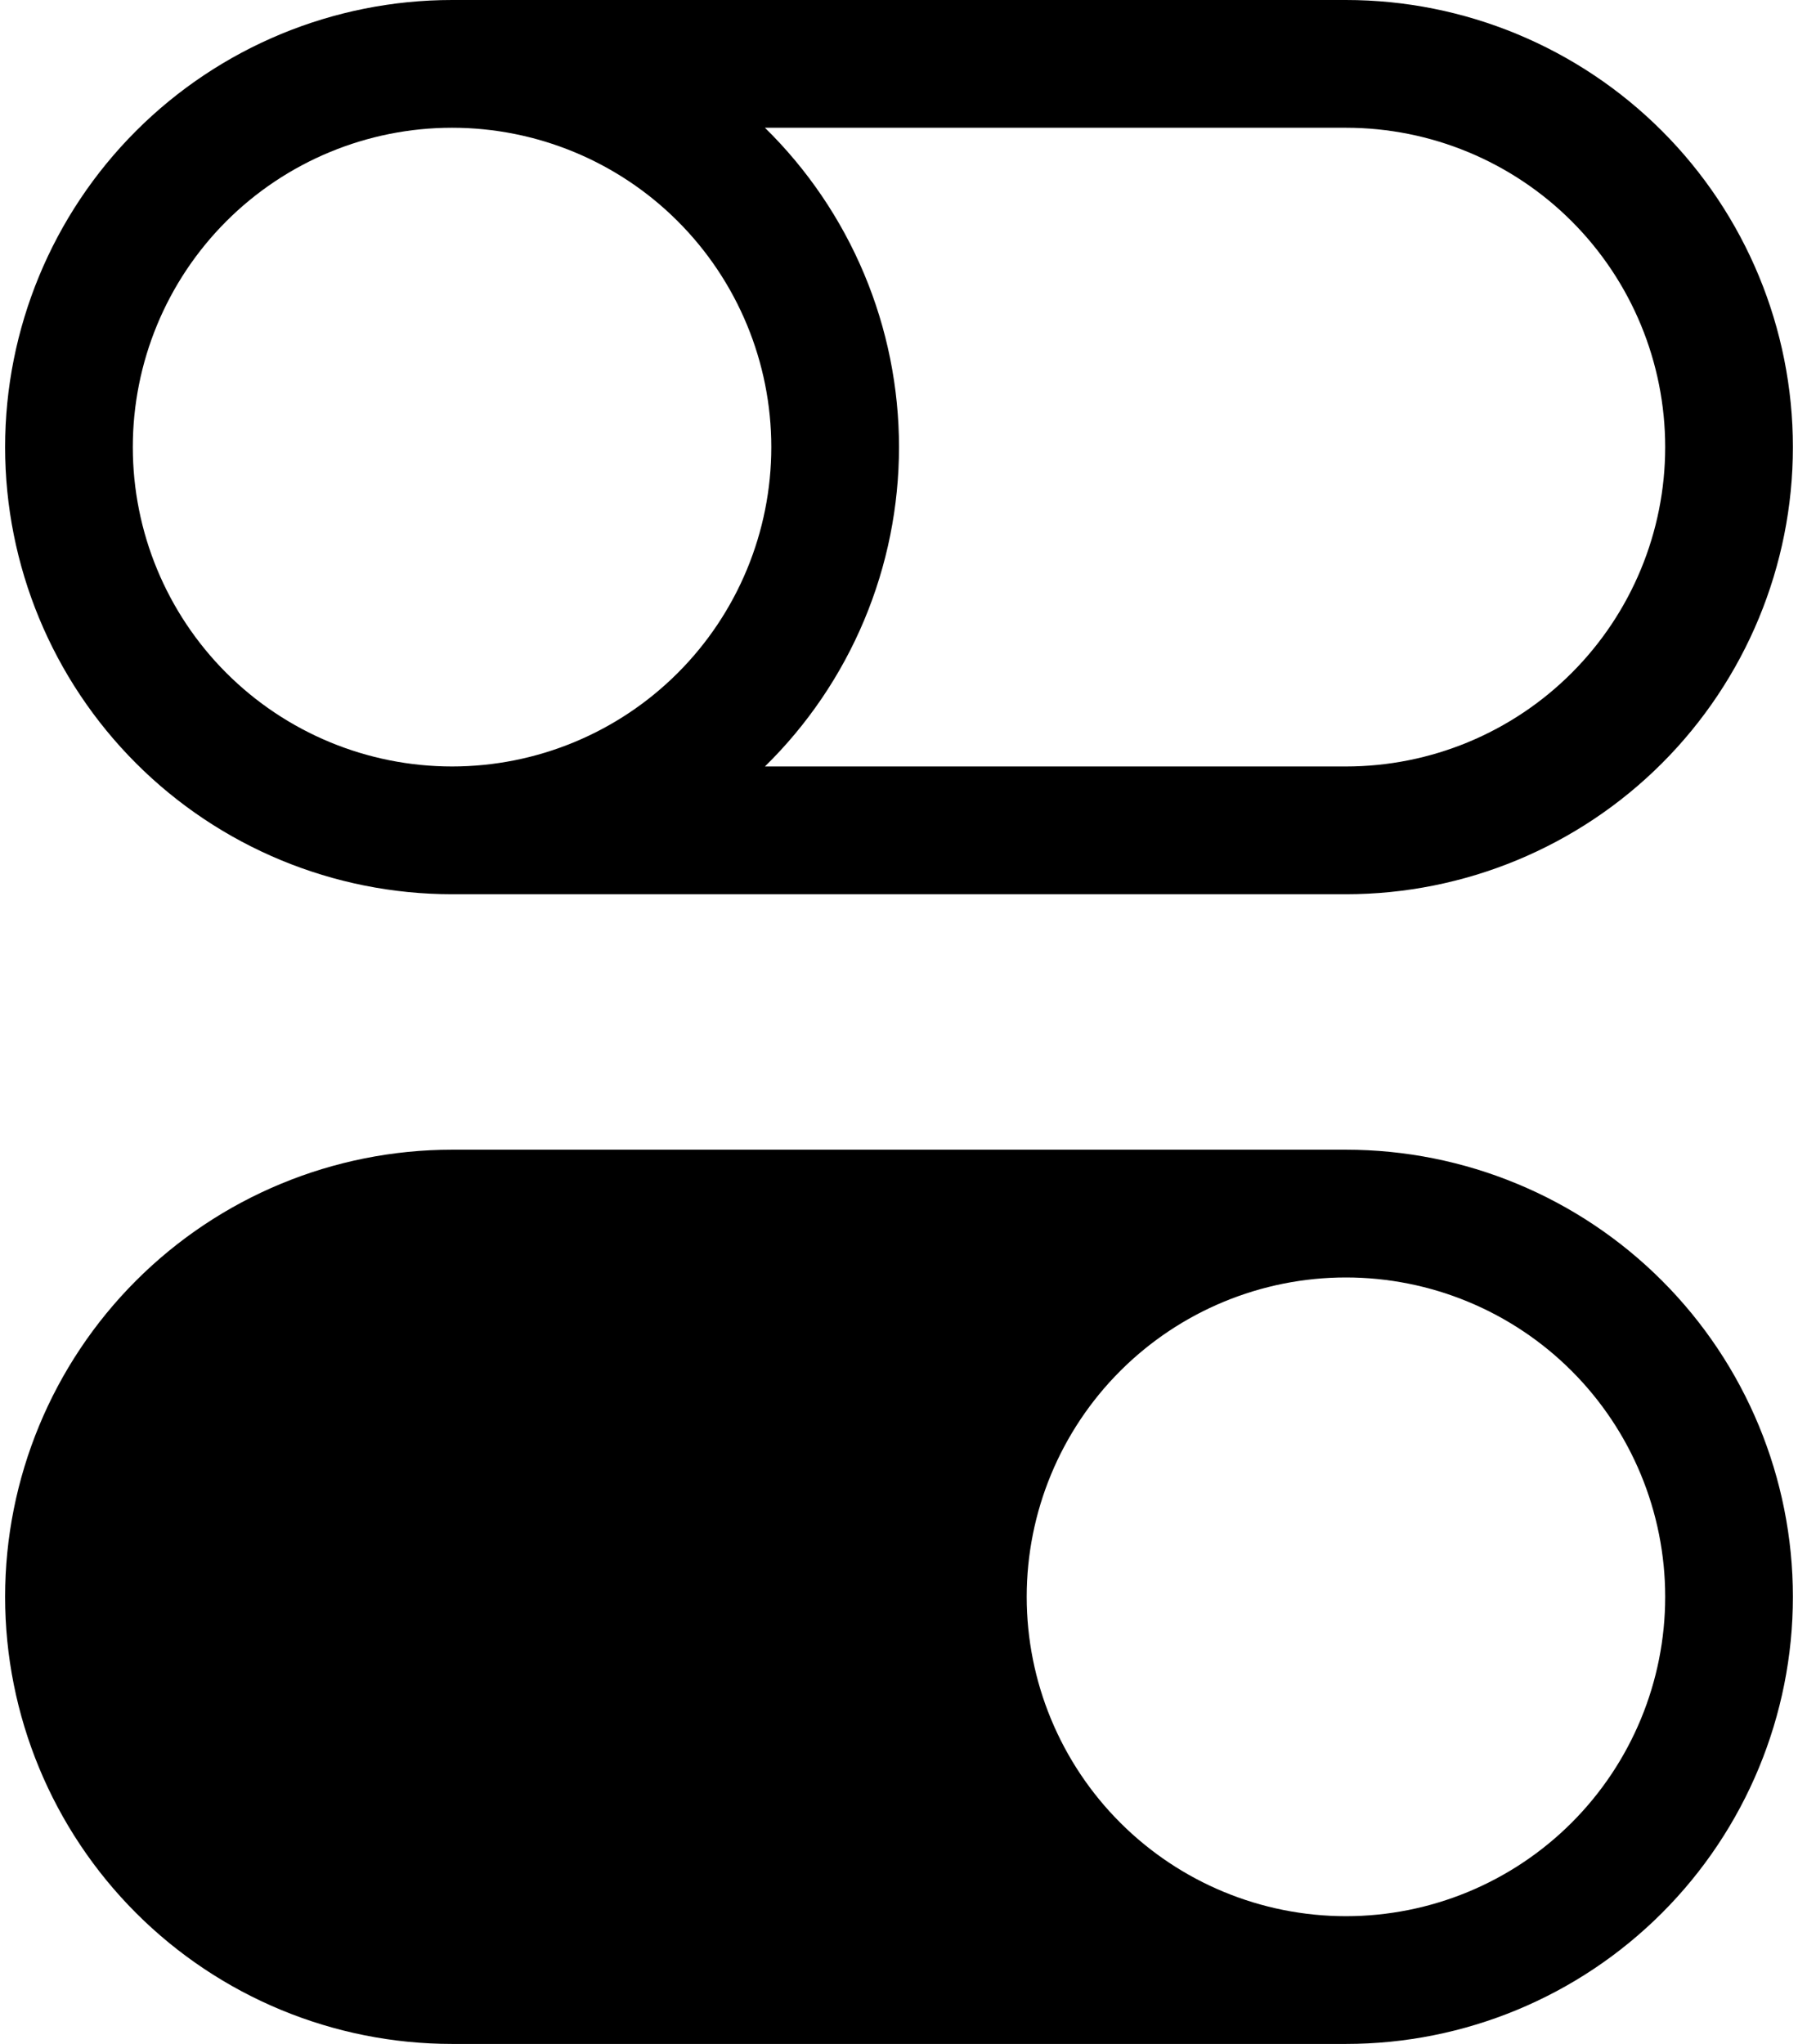 <svg width="88" height="100" viewBox="0 0 88 100" fill="none" xmlns="http://www.w3.org/2000/svg">
<path d="M22.125 56.25C16.323 56.25 10.759 58.555 6.657 62.657C2.555 66.759 0.25 72.323 0.25 78.125C0.25 83.927 2.555 89.491 6.657 93.593C10.759 97.695 16.323 100 22.125 100H65.875C71.677 100 77.241 97.695 81.343 93.593C85.445 89.491 87.75 83.927 87.75 78.125C87.75 72.323 85.445 66.759 81.343 62.657C77.241 58.555 71.677 56.25 65.875 56.25H22.125ZM65.875 93.75C61.731 93.75 57.757 92.104 54.827 89.174C51.896 86.243 50.25 82.269 50.25 78.125C50.25 73.981 51.896 70.007 54.827 67.076C57.757 64.146 61.731 62.5 65.875 62.5C70.019 62.5 73.993 64.146 76.924 67.076C79.854 70.007 81.5 73.981 81.5 78.125C81.5 82.269 79.854 86.243 76.924 89.174C73.993 92.104 70.019 93.75 65.875 93.75ZM22.125 6.25C17.981 6.25 14.007 7.896 11.076 10.826C8.146 13.757 6.5 17.731 6.5 21.875C6.5 26.019 8.146 29.993 11.076 32.923C14.007 35.854 17.981 37.5 22.125 37.5C26.269 37.5 30.243 35.854 33.173 32.923C36.104 29.993 37.75 26.019 37.75 21.875C37.75 17.731 36.104 13.757 33.173 10.826C30.243 7.896 26.269 6.25 22.125 6.25ZM37.438 6.25C39.516 8.287 41.166 10.718 42.293 13.401C43.42 16.084 44 18.965 44 21.875C44 24.785 43.42 27.666 42.293 30.349C41.166 33.032 39.516 35.463 37.438 37.5H65.875C70.019 37.5 73.993 35.854 76.924 32.923C79.854 29.993 81.5 26.019 81.5 21.875C81.5 17.731 79.854 13.757 76.924 10.826C73.993 7.896 70.019 6.25 65.875 6.25H37.438ZM22.125 0H65.875C71.677 0 77.241 2.305 81.343 6.407C85.445 10.509 87.75 16.073 87.75 21.875C87.75 27.677 85.445 33.241 81.343 37.343C77.241 41.445 71.677 43.75 65.875 43.75H22.125C16.323 43.75 10.759 41.445 6.657 37.343C2.555 33.241 0.25 27.677 0.25 21.875C0.25 16.073 2.555 10.509 6.657 6.407C10.759 2.305 16.323 0 22.125 0Z" fill="black"/>
</svg>
